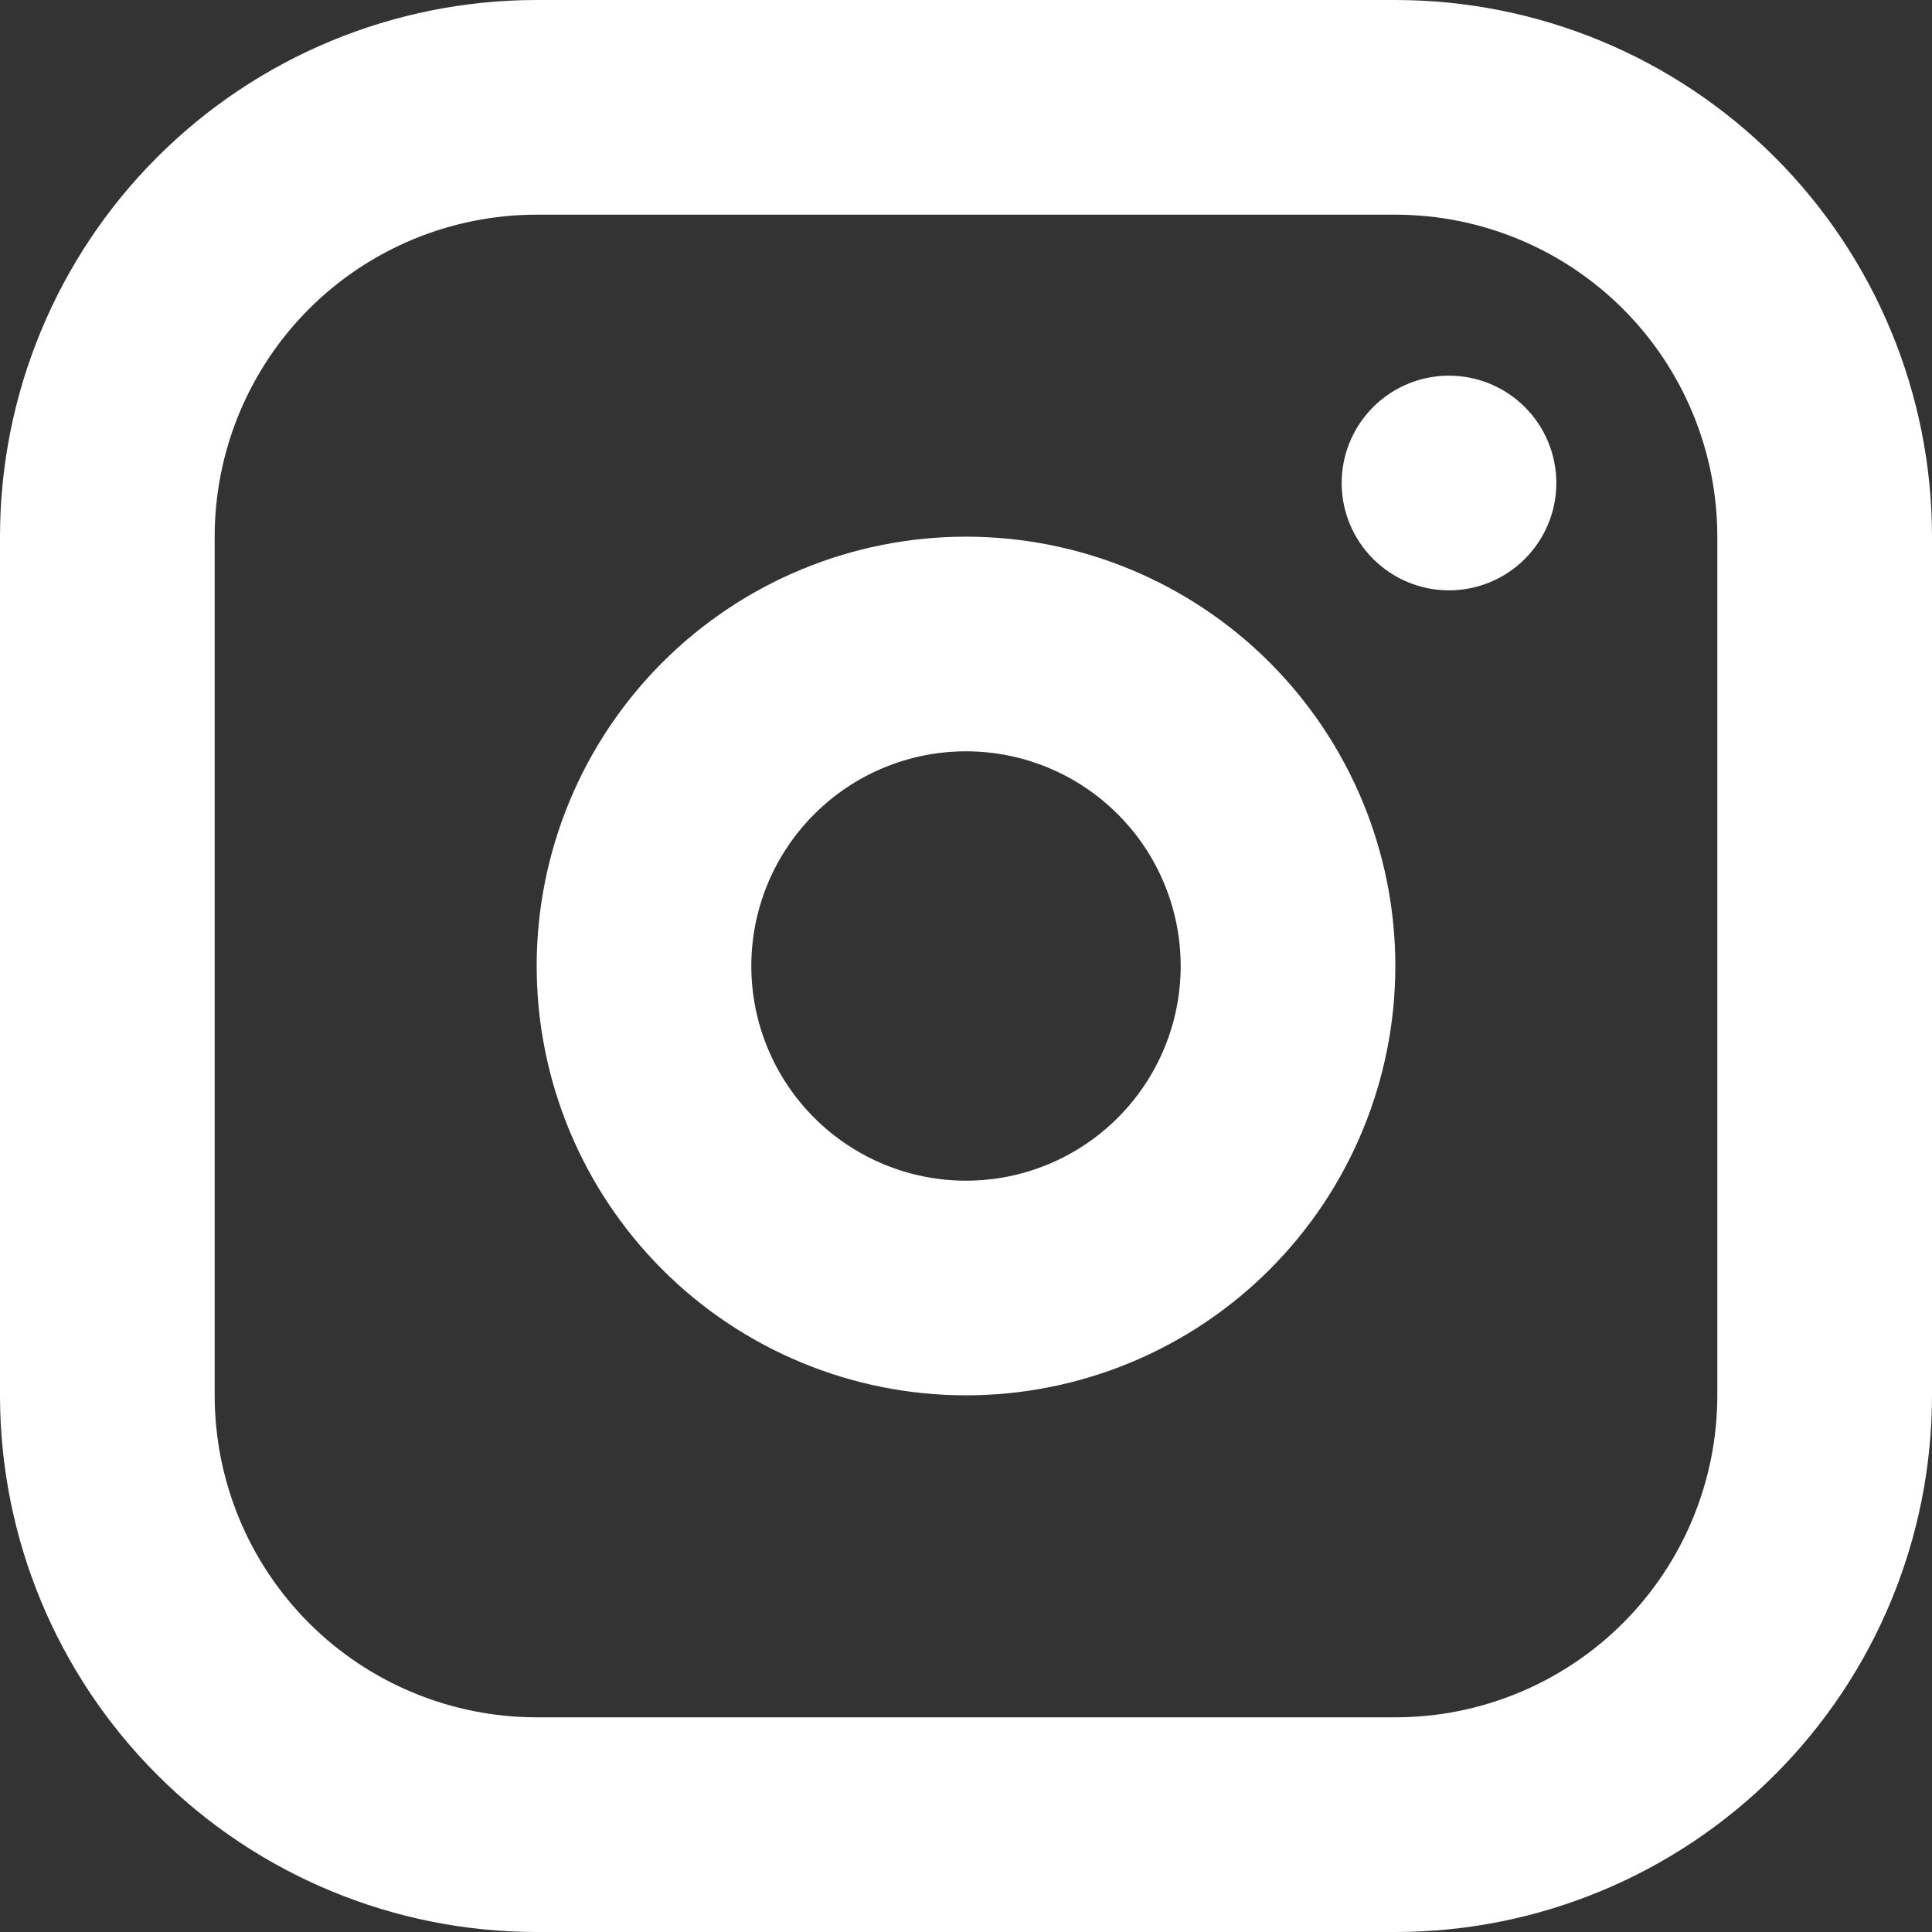 <svg width="50" height="50" viewBox="0 0 50 50" fill="none" xmlns="http://www.w3.org/2000/svg">
<rect x="0" y="0" width="50" height="50" fill="#333333" stroke="none"/>
<path fill-rule="evenodd" clip-rule="evenodd" d="M36.111 0C39.795 0 43.327 1.463 45.932 4.068C48.537 6.673 50 10.205 50 13.889V36.111C50 39.795 48.537 43.327 45.932 45.932C43.327 48.537 39.795 50 36.111 50H13.889C10.205 50 6.673 48.537 4.068 45.932C1.463 43.327 0 39.795 0 36.111V13.889C0 10.205 1.463 6.673 4.068 4.068C6.673 1.463 10.205 0 13.889 0H36.111ZM36.111 5.556H13.889C11.679 5.556 9.559 6.434 7.996 7.996C6.434 9.559 5.556 11.679 5.556 13.889V36.111C5.556 38.321 6.434 40.441 7.996 42.004C9.559 43.566 11.679 44.444 13.889 44.444H36.111C38.321 44.444 40.441 43.566 42.004 42.004C43.566 40.441 44.444 38.321 44.444 36.111V13.889C44.444 11.679 43.566 9.559 42.004 7.996C40.441 6.434 38.321 5.556 36.111 5.556ZM25 13.889C27.947 13.889 30.773 15.059 32.857 17.143C34.941 19.227 36.111 22.053 36.111 25C36.111 27.947 34.941 30.773 32.857 32.857C30.773 34.941 27.947 36.111 25 36.111C22.053 36.111 19.227 34.941 17.143 32.857C15.059 30.773 13.889 27.947 13.889 25C13.889 22.053 15.059 19.227 17.143 17.143C19.227 15.059 22.053 13.889 25 13.889ZM25 19.444C23.527 19.444 22.113 20.03 21.072 21.072C20.03 22.113 19.444 23.527 19.444 25C19.444 26.473 20.03 27.887 21.072 28.928C22.113 29.97 23.527 30.556 25 30.556C26.473 30.556 27.887 29.97 28.928 28.928C29.97 27.887 30.556 26.473 30.556 25C30.556 23.527 29.97 22.113 28.928 21.072C27.887 20.03 26.473 19.444 25 19.444ZM37.5 9.722C38.237 9.722 38.943 10.015 39.464 10.536C39.985 11.057 40.278 11.763 40.278 12.5C40.278 13.237 39.985 13.943 39.464 14.464C38.943 14.985 38.237 15.278 37.5 15.278C36.763 15.278 36.057 14.985 35.536 14.464C35.015 13.943 34.722 13.237 34.722 12.5C34.722 11.763 35.015 11.057 35.536 10.536C36.057 10.015 36.763 9.722 37.5 9.722Z" fill="white"/>
</svg>
